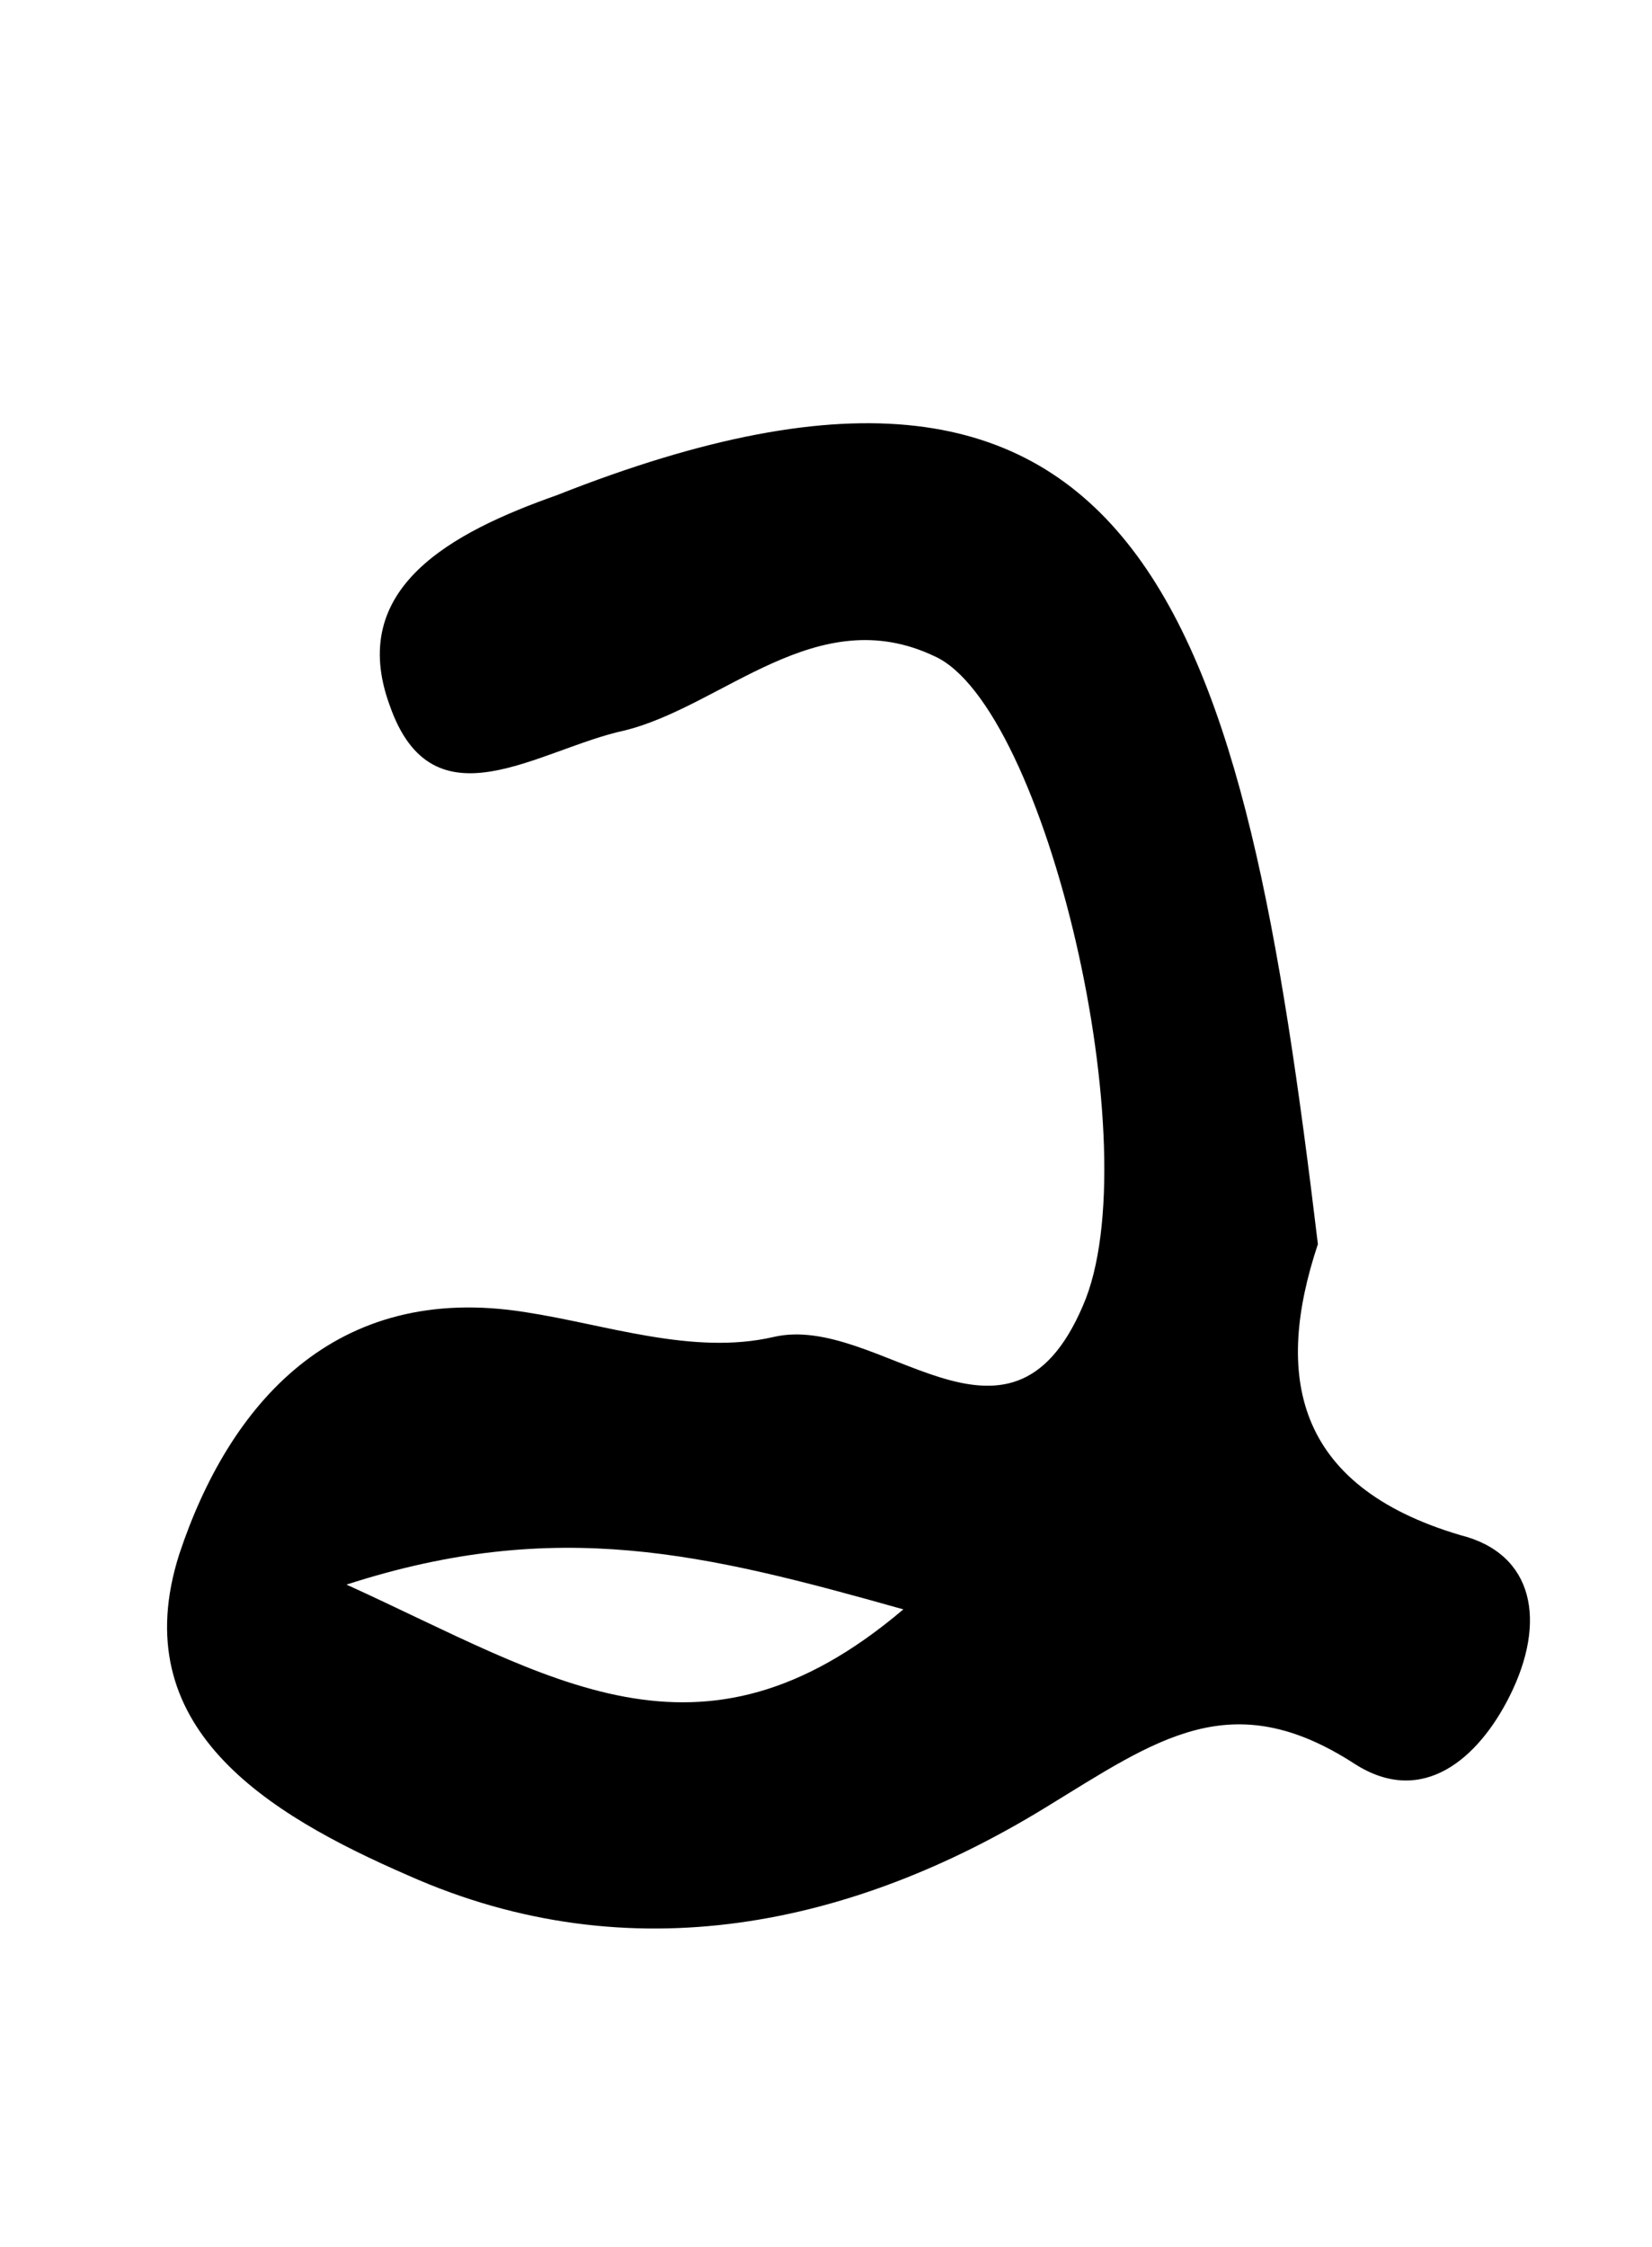 <?xml version="1.0" encoding="utf-8"?>
<!-- Generator: Adobe Illustrator 19.0.0, SVG Export Plug-In . SVG Version: 6.00 Build 0)  -->
<svg version="1.1" id="Layer_1" xmlns="http://www.w3.org/2000/svg" xmlns:xlink="http://www.w3.org/1999/xlink" x="0px" y="0px"
	 viewBox="-292 378.7 26.7 36.3" style="enable-background:new -292 378.7 26.7 36.3;" xml:space="preserve">
<path id="XMLID_19_" d="M-270.7,398.8c-0.7,2.1-0.4,3.9,2.3,4.7c1.2,0.3,1.4,1.4,0.8,2.6c-0.5,1-1.4,1.8-2.5,1.1
	c-2-1.3-3.2-0.4-5,0.7c-3.1,1.9-6.7,2.7-10.3,1.1c-2.3-1-4.6-2.4-3.7-5.2c0.8-2.4,2.5-4.4,5.6-3.9c1.3,0.2,2.7,0.7,4,0.4
	c1.7-0.4,3.8,2.3,5-0.5c1.1-2.5-0.6-9.7-2.4-10.5c-1.9-0.9-3.4,0.8-5,1.2c-1.4,0.3-3.1,1.6-3.8-0.4c-0.7-1.9,1-2.8,2.7-3.4
	C-273.4,382.9-271.9,388.8-270.7,398.8z M-277.4,404.7c-3.2-0.9-5.6-1.5-9-0.4C-283.1,405.8-280.7,407.5-277.4,404.7z"/>
</svg>
